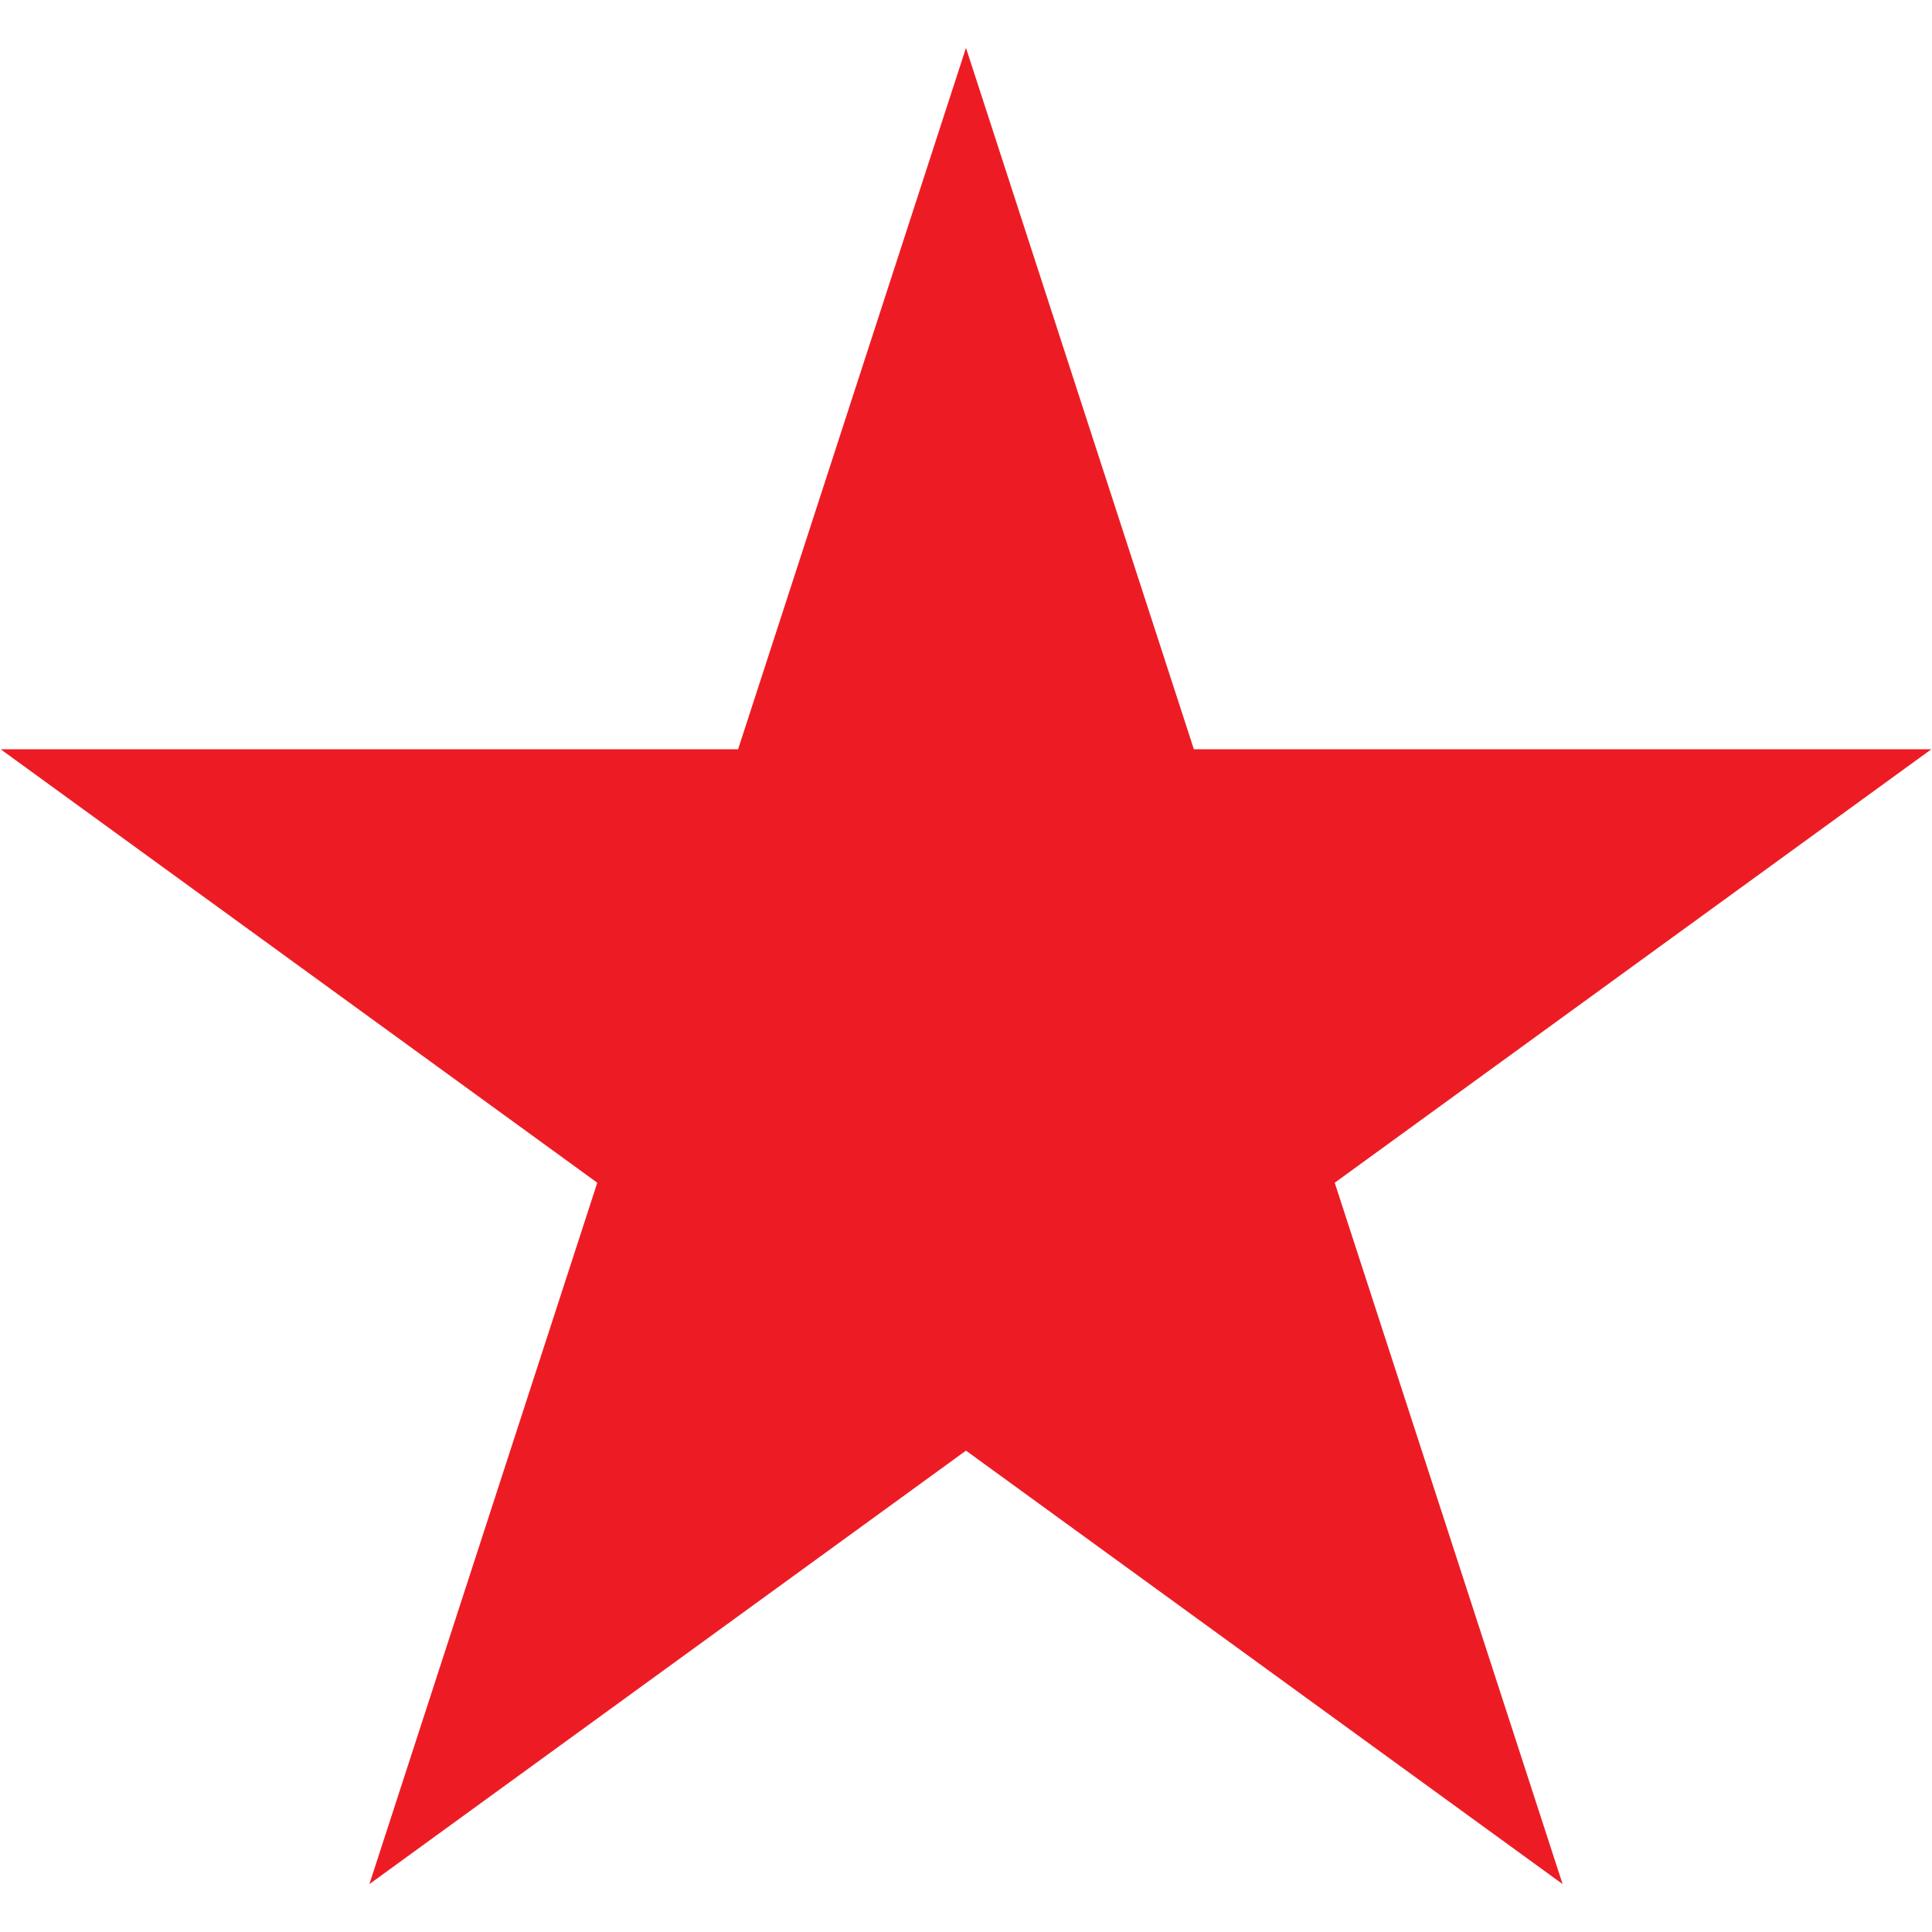 <svg xmlns="http://www.w3.org/2000/svg" width="50.655" height="50.655"><path fill="#ED1C24" d="M25.327 1.255l5.975 18.39h19.336l-15.643 11.365 5.975 18.389-15.643-11.365-15.642 11.365 5.975-18.389-15.643-11.365h19.335z"/></svg>